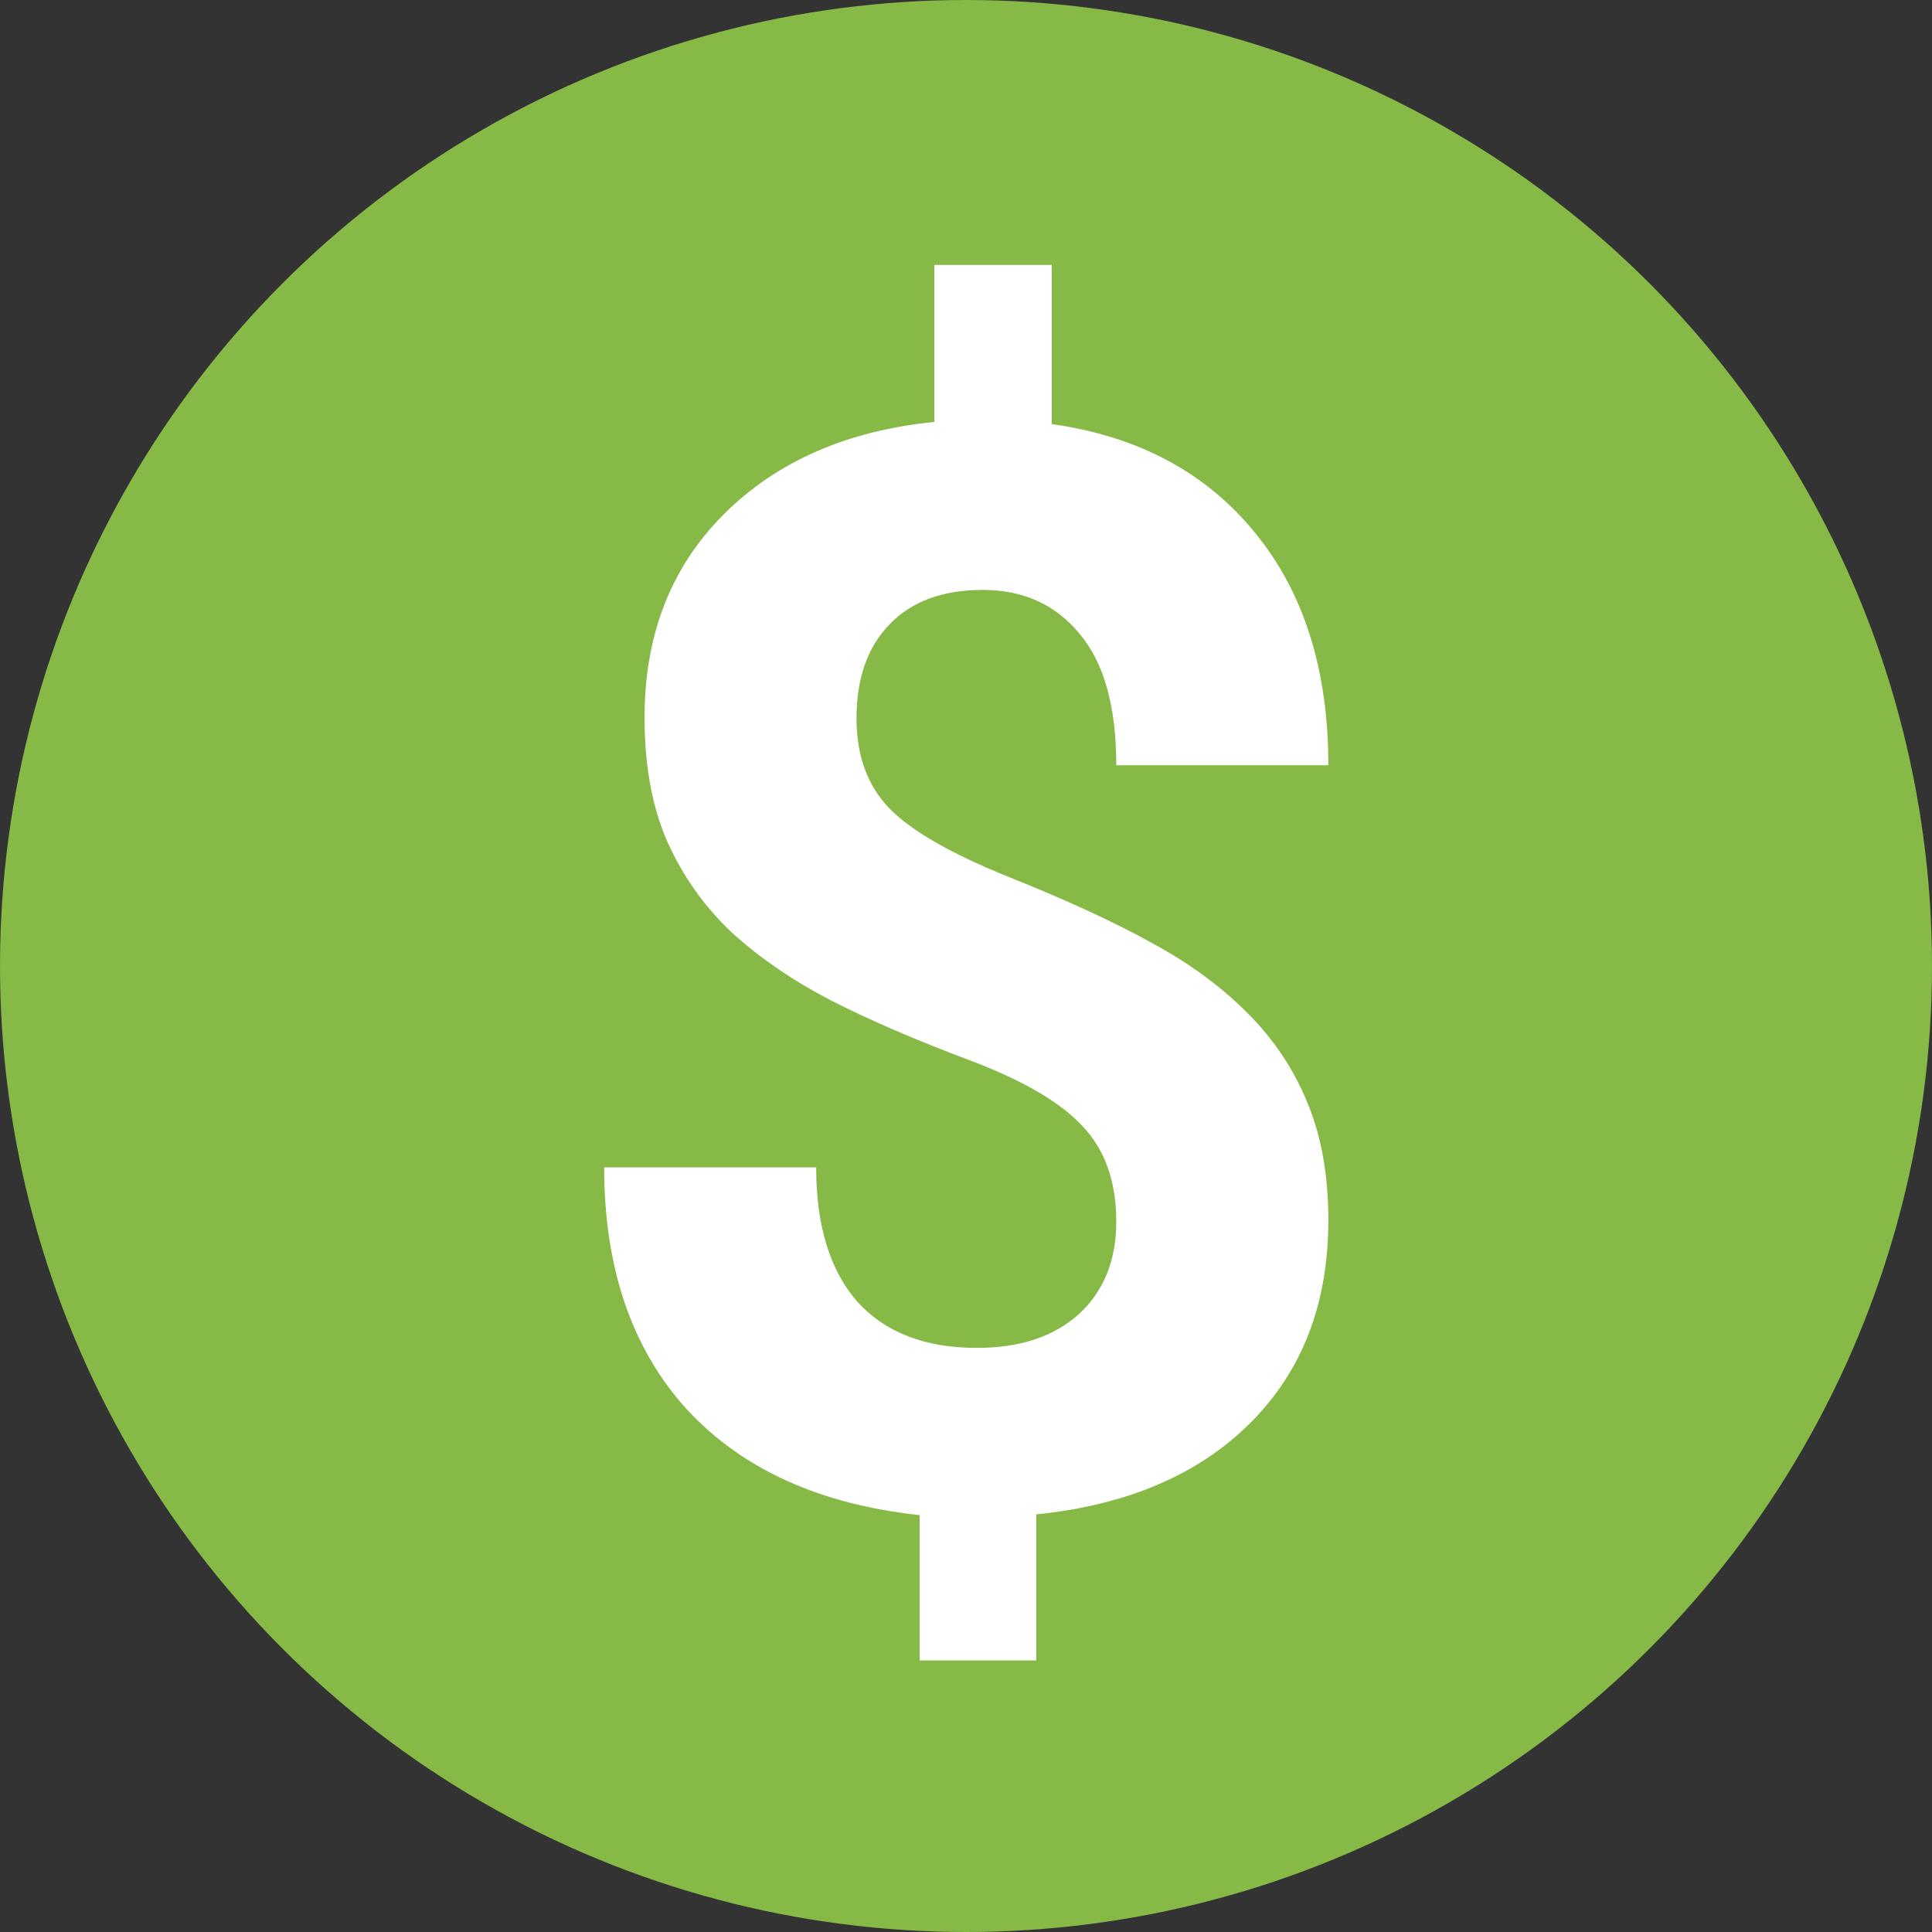 <svg width="18" height="18" viewBox="0 0 18 18" fill="none" xmlns="http://www.w3.org/2000/svg">
<rect x="0" y="0" width="18" height="18" fill="#333333" stroke="none"/>
<circle cx="9" cy="9" r="9" fill="#86B946"/>
<path d="M10.4 11.382C10.4 11.008 10.295 10.712 10.086 10.493C9.881 10.27 9.53 10.065 9.033 9.878C8.536 9.691 8.108 9.507 7.748 9.324C7.388 9.137 7.078 8.925 6.818 8.688C6.563 8.447 6.362 8.164 6.217 7.841C6.075 7.517 6.005 7.132 6.005 6.686C6.005 5.915 6.251 5.284 6.743 4.792C7.235 4.3 7.889 4.013 8.705 3.931V2.468H9.799V3.951C10.605 4.065 11.236 4.402 11.692 4.963C12.148 5.519 12.376 6.241 12.376 7.13H10.4C10.4 6.583 10.286 6.175 10.059 5.906C9.835 5.633 9.534 5.496 9.156 5.496C8.782 5.496 8.493 5.603 8.288 5.817C8.083 6.027 7.98 6.319 7.98 6.692C7.98 7.039 8.081 7.317 8.281 7.526C8.482 7.736 8.853 7.95 9.395 8.169C9.942 8.388 10.391 8.595 10.742 8.791C11.093 8.982 11.389 9.201 11.631 9.447C11.872 9.689 12.057 9.967 12.184 10.281C12.312 10.591 12.376 10.954 12.376 11.368C12.376 12.143 12.134 12.772 11.651 13.255C11.168 13.738 10.503 14.023 9.655 14.109V15.47H8.568V14.116C7.634 14.016 6.909 13.685 6.394 13.125C5.884 12.56 5.629 11.81 5.629 10.876H7.604C7.604 11.418 7.732 11.835 7.987 12.127C8.247 12.414 8.618 12.558 9.101 12.558C9.502 12.558 9.819 12.453 10.052 12.243C10.284 12.029 10.4 11.742 10.4 11.382Z" fill="white"/>
</svg>
